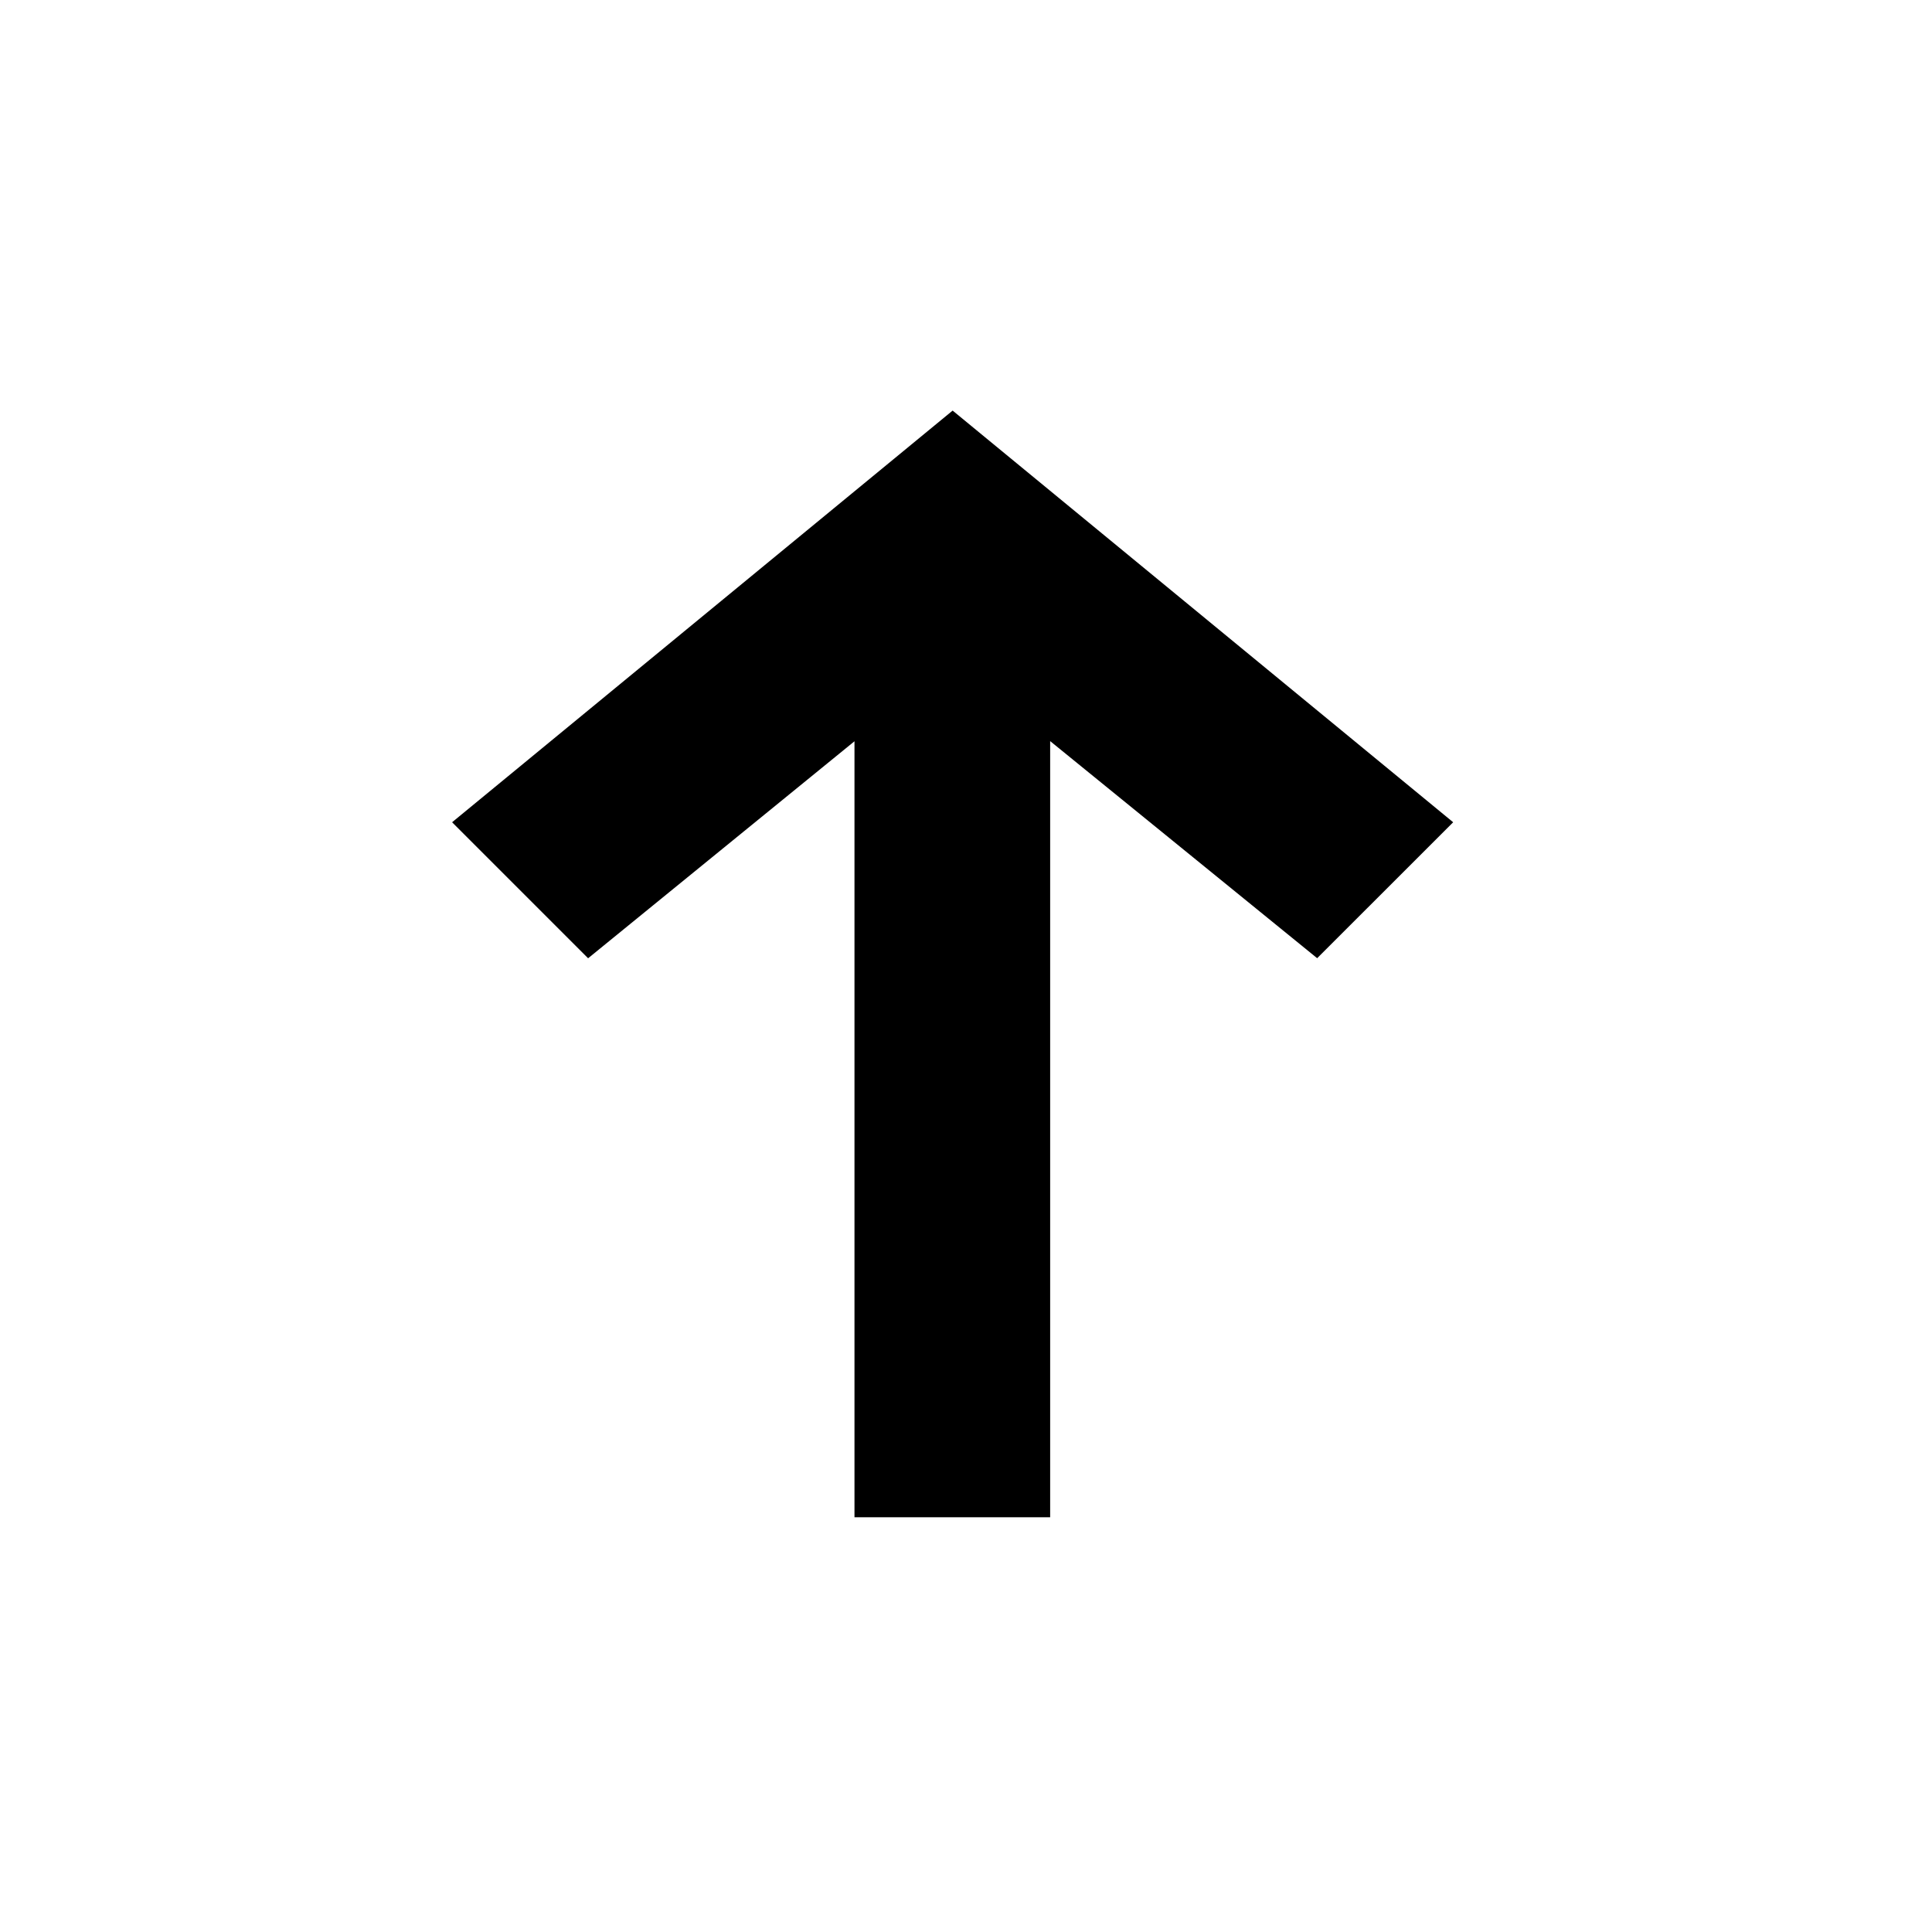 <svg width="25" height="25" viewBox="0 0 25 25" fill="none" xmlns="http://www.w3.org/2000/svg">
<path fill-rule="evenodd" clip-rule="evenodd" d="M11.057 19.633H13.589V9.59L17.044 12.399L18.804 10.64L12.327 5.313L5.85 10.64L7.61 12.4L11.057 9.592V19.633Z" fill="black"/>
</svg>
